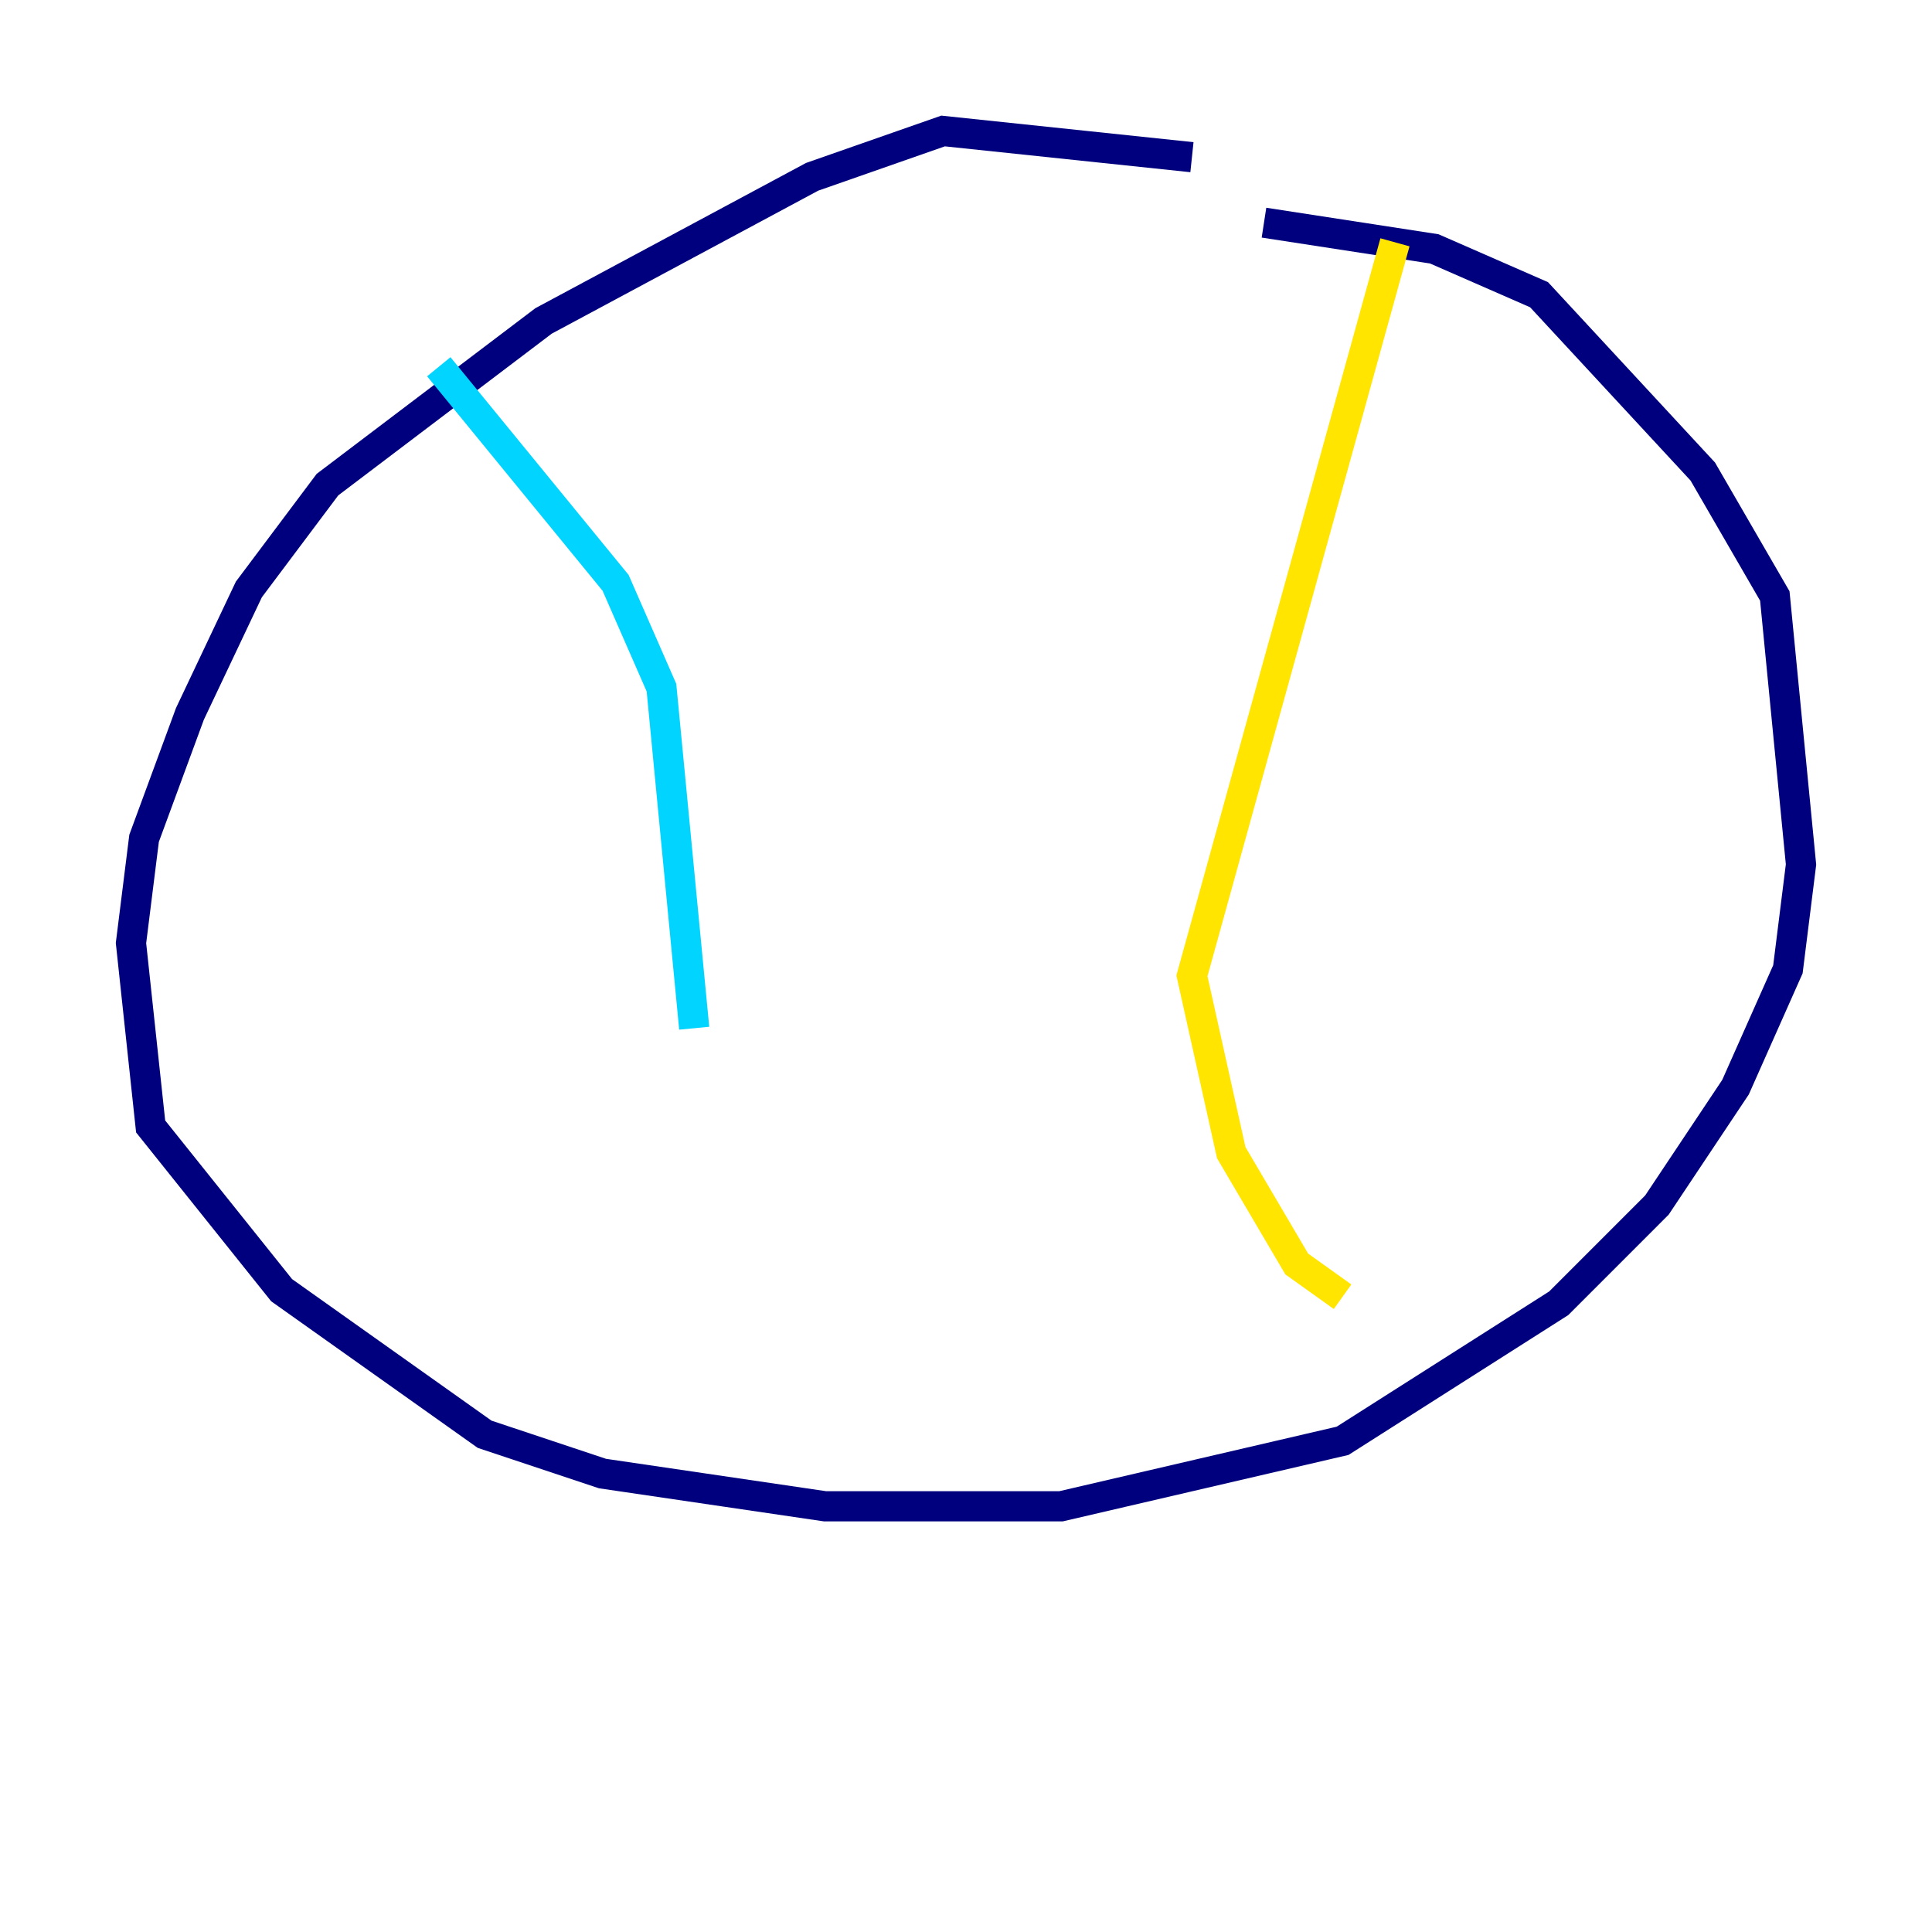 <?xml version="1.0" encoding="utf-8" ?>
<svg baseProfile="tiny" height="128" version="1.2" viewBox="0,0,128,128" width="128" xmlns="http://www.w3.org/2000/svg" xmlns:ev="http://www.w3.org/2001/xml-events" xmlns:xlink="http://www.w3.org/1999/xlink"><defs /><polyline fill="none" points="78.969,10.414 62.481,8.678 53.803,11.715 36.014,21.261 21.695,32.108 16.488,39.051 12.583,47.295 9.546,55.539 8.678,62.481 9.98,74.63 18.658,85.478 32.108,95.024 39.919,97.627 54.671,99.797 70.291,99.797 88.949,95.458 103.268,86.346 109.776,79.837 114.983,72.027 118.454,64.217 119.322,57.275 117.586,39.485 112.814,31.241 101.966,19.525 95.024,16.488 83.742,14.752" stroke="#00007f" stroke-width="2" /><polyline fill="none" points="29.071,24.298 40.786,38.617 43.824,45.559 45.993,68.122" stroke="#00d4ff" stroke-width="2" /><polyline fill="none" points="92.42,16.054 78.969,64.651 81.573,76.366 85.912,83.742 88.949,85.912" stroke="#ffe500" stroke-width="2" /><polyline fill="none" points="39.051,93.288 39.051,93.288" stroke="#7f0000" stroke-width="2" /></svg>